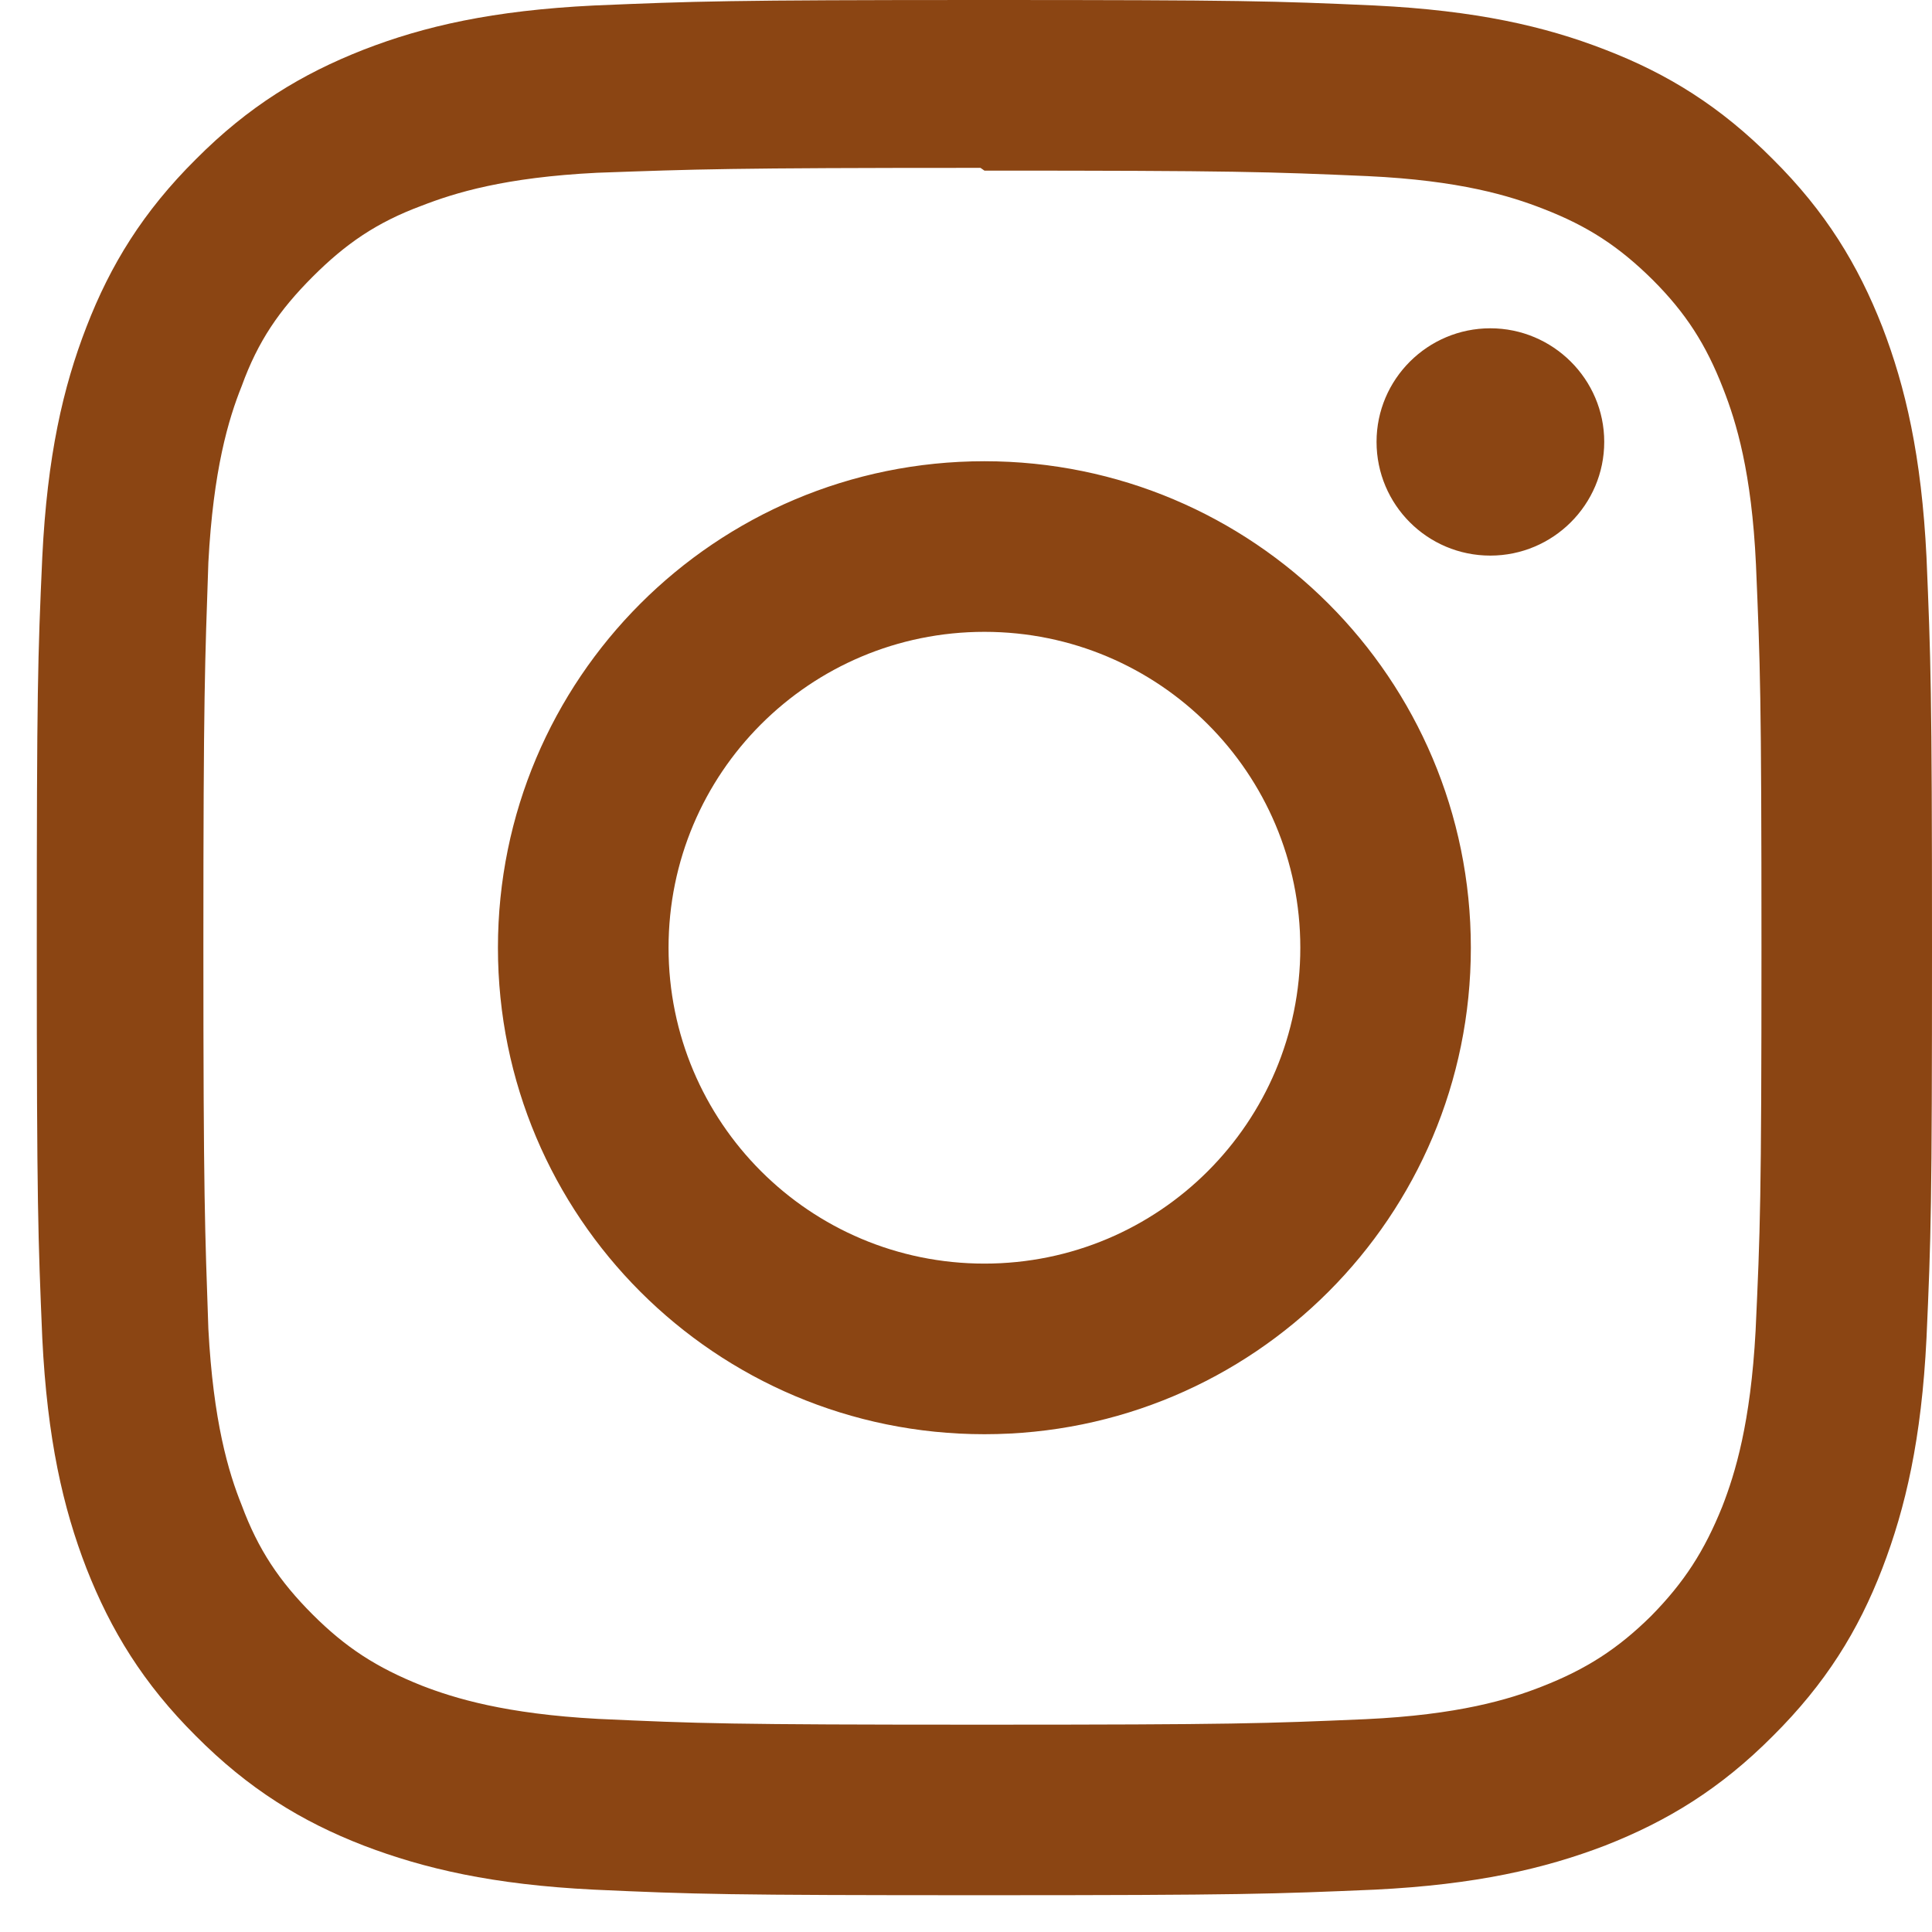 <svg width="26" height="26" viewBox="0 0 26 26" fill="none" xmlns="http://www.w3.org/2000/svg">
<path d="M13.248 0C9.781 0 9.349 0.017 7.992 0.074C6.63 0.141 5.709 0.352 4.895 0.668C4.057 0.996 3.343 1.432 2.637 2.142C1.927 2.847 1.487 3.562 1.163 4.4C0.848 5.213 0.636 6.135 0.569 7.497C0.508 8.854 0.495 9.286 0.495 12.752C0.495 16.219 0.512 16.651 0.569 18.008C0.636 19.366 0.848 20.291 1.163 21.105C1.492 21.943 1.928 22.657 2.637 23.363C3.343 24.073 4.057 24.513 4.895 24.837C5.709 25.148 6.634 25.363 7.992 25.43C9.35 25.492 9.781 25.505 13.248 25.505C16.714 25.505 17.146 25.488 18.503 25.43C19.861 25.363 20.787 25.148 21.6 24.837C22.439 24.508 23.153 24.072 23.858 23.363C24.568 22.657 25.008 21.947 25.332 21.105C25.644 20.291 25.859 19.366 25.926 18.008C25.987 16.65 26 16.219 26 12.752C26 9.286 25.983 8.854 25.926 7.497C25.859 6.139 25.643 5.208 25.332 4.4C25.004 3.562 24.568 2.847 23.858 2.142C23.153 1.432 22.442 0.992 21.6 0.668C20.787 0.352 19.861 0.141 18.503 0.074C17.146 0.013 16.714 0 13.248 0ZM13.248 2.296C16.652 2.296 17.059 2.312 18.404 2.37C19.645 2.428 20.321 2.635 20.77 2.811C21.369 3.043 21.787 3.317 22.24 3.765C22.684 4.209 22.958 4.632 23.19 5.231C23.366 5.679 23.573 6.355 23.631 7.597C23.688 8.942 23.705 9.349 23.705 12.753C23.705 16.157 23.688 16.564 23.626 17.91C23.559 19.151 23.352 19.827 23.177 20.276C22.936 20.874 22.666 21.293 22.222 21.745C21.773 22.189 21.346 22.464 20.752 22.696C20.309 22.871 19.623 23.078 18.377 23.136C17.024 23.194 16.626 23.21 13.213 23.21C9.799 23.21 9.402 23.194 8.047 23.132C6.806 23.065 6.121 22.857 5.673 22.683C5.067 22.441 4.652 22.172 4.207 21.727C3.758 21.278 3.473 20.851 3.253 20.257C3.074 19.814 2.87 19.128 2.804 17.883C2.758 16.546 2.737 16.131 2.737 12.734C2.737 9.338 2.758 8.923 2.804 7.569C2.87 6.324 3.074 5.64 3.253 5.195C3.473 4.588 3.759 4.174 4.207 3.725C4.651 3.281 5.067 2.994 5.673 2.769C6.121 2.595 6.789 2.387 8.035 2.325C9.388 2.277 9.787 2.259 13.195 2.259L13.248 2.296ZM13.248 6.207C9.628 6.207 6.701 9.138 6.701 12.754C6.701 16.374 9.632 19.301 13.248 19.301C16.867 19.301 19.794 16.37 19.794 12.754C19.794 9.134 16.863 6.207 13.248 6.207ZM13.248 17.005C10.898 17.005 8.997 15.104 8.997 12.754C8.997 10.404 10.898 8.503 13.248 8.503C15.598 8.503 17.499 10.404 17.499 12.754C17.499 15.104 15.598 17.005 13.248 17.005ZM21.589 5.946C21.589 6.793 20.899 7.477 20.056 7.477C19.209 7.477 18.525 6.792 18.525 5.946C18.525 5.103 19.213 4.418 20.056 4.418C20.898 4.418 21.589 5.103 21.589 5.946Z" fill="#8B4513"/>
</svg>
